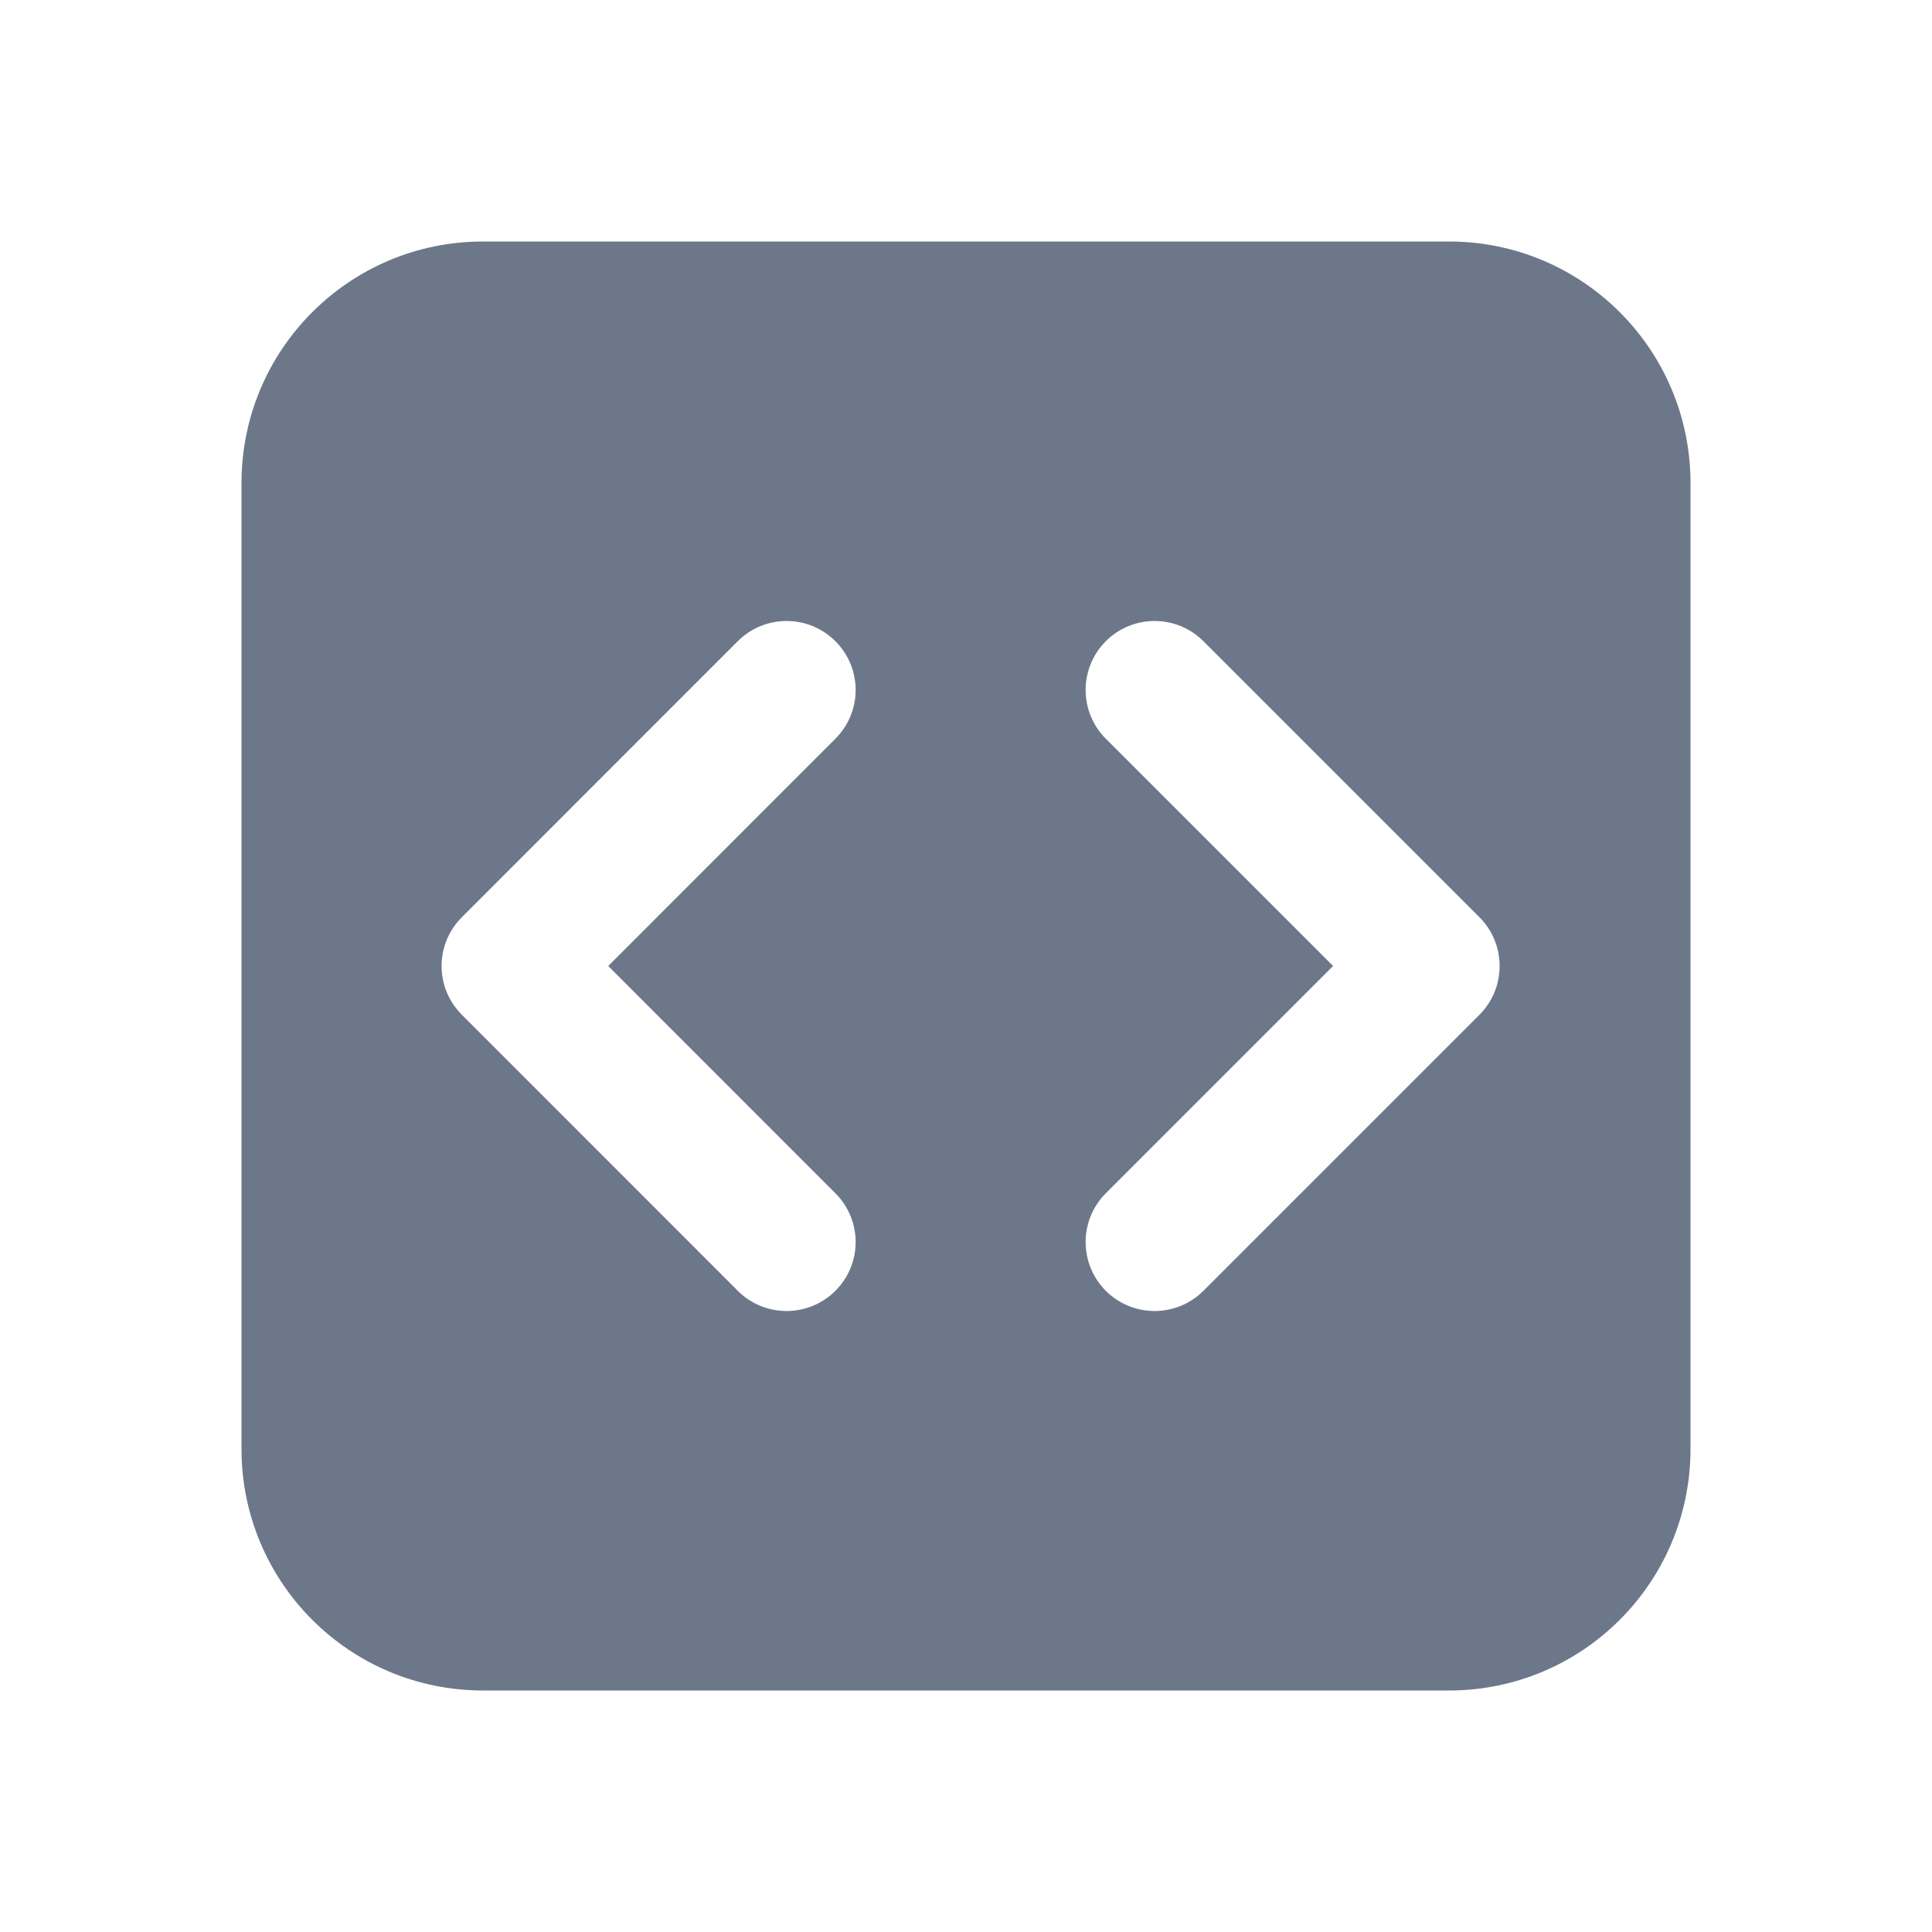 <svg width="16" height="16" viewBox="0 0 16 16" fill="none" xmlns="http://www.w3.org/2000/svg">
<path fill-rule="evenodd" clip-rule="evenodd" d="M2 4C2 2.895 2.895 2 4 2H12C13.105 2 14 2.895 14 4V12C14 13.105 13.105 14 12 14H4C2.895 14 2 13.105 2 12V4ZM9.158 5.31C9.381 5.087 9.743 5.087 9.966 5.31L12.252 7.596C12.475 7.819 12.475 8.181 12.252 8.404L9.966 10.69C9.743 10.913 9.381 10.913 9.158 10.69C8.935 10.467 8.935 10.105 9.158 9.882L11.04 8L9.158 6.118C8.935 5.895 8.935 5.533 9.158 5.31ZM6.918 6.118C7.142 5.895 7.142 5.533 6.918 5.31C6.695 5.087 6.333 5.087 6.11 5.31L3.825 7.596C3.601 7.819 3.601 8.181 3.825 8.404L6.11 10.69C6.333 10.913 6.695 10.913 6.918 10.69C7.142 10.467 7.142 10.105 6.918 9.882L5.037 8L6.918 6.118Z" fill="#6C7889"/>
</svg>
